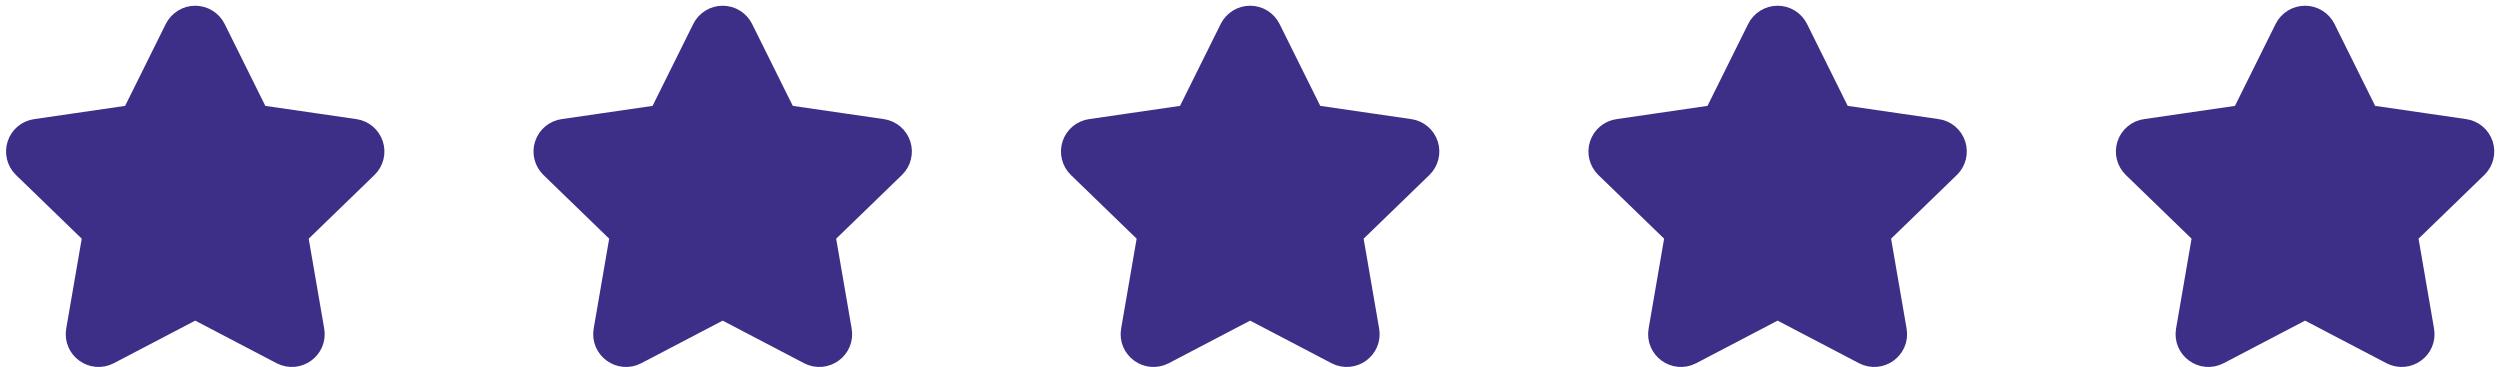 <svg width="109" height="16" viewBox="0 0 109 16" fill="none" xmlns="http://www.w3.org/2000/svg">
<path d="M5.952 5.302L7.9 1.378C7.957 1.264 8.044 1.169 8.152 1.102C8.26 1.035 8.384 1 8.511 1C8.638 1 8.763 1.035 8.871 1.102C8.979 1.169 9.066 1.264 9.123 1.378L11.071 5.302L15.427 5.935C15.553 5.952 15.671 6.005 15.768 6.086C15.866 6.168 15.938 6.275 15.977 6.395C16.017 6.516 16.021 6.645 15.991 6.768C15.96 6.891 15.896 7.003 15.804 7.091L12.653 10.144L13.397 14.457C13.492 15.01 12.907 15.431 12.407 15.171L8.511 13.133L4.615 15.171C4.116 15.432 3.531 15.01 3.626 14.456L4.37 10.143L1.218 7.091C1.128 7.002 1.063 6.891 1.033 6.768C1.003 6.645 1.008 6.516 1.047 6.396C1.086 6.275 1.158 6.168 1.255 6.087C1.352 6.006 1.47 5.953 1.596 5.936L5.952 5.302Z" fill="#3D2E87" stroke="#3D2E87" stroke-width="1.5" stroke-linecap="round" stroke-linejoin="round"/>
<path d="M28.949 5.302L30.898 1.378C30.954 1.264 31.041 1.169 31.149 1.102C31.257 1.035 31.382 1 31.509 1C31.636 1 31.76 1.035 31.868 1.102C31.976 1.169 32.063 1.264 32.12 1.378L34.069 5.302L38.425 5.935C38.55 5.952 38.668 6.005 38.766 6.086C38.863 6.168 38.935 6.275 38.975 6.395C39.014 6.516 39.019 6.645 38.988 6.768C38.958 6.891 38.893 7.003 38.802 7.091L35.65 10.144L36.394 14.457C36.489 15.01 35.904 15.431 35.404 15.171L31.509 13.133L27.613 15.171C27.113 15.432 26.528 15.01 26.623 14.456L27.367 10.143L24.216 7.091C24.125 7.002 24.061 6.891 24.03 6.768C24 6.645 24.005 6.516 24.044 6.396C24.084 6.275 24.156 6.168 24.253 6.087C24.35 6.006 24.468 5.953 24.593 5.936L28.949 5.302Z" fill="#3D2E87" stroke="#3D2E87" stroke-width="1.5" stroke-linecap="round" stroke-linejoin="round"/>
<path d="M51.946 5.302L53.895 1.378C53.952 1.264 54.039 1.169 54.147 1.102C54.255 1.035 54.379 1 54.506 1C54.633 1 54.757 1.035 54.865 1.102C54.973 1.169 55.061 1.264 55.117 1.378L57.066 5.302L61.422 5.935C61.547 5.952 61.666 6.005 61.763 6.086C61.86 6.168 61.933 6.275 61.972 6.395C62.011 6.516 62.016 6.645 61.985 6.768C61.955 6.891 61.89 7.003 61.799 7.091L58.648 10.144L59.392 14.457C59.487 15.01 58.902 15.431 58.401 15.171L54.506 13.133L50.61 15.171C50.11 15.432 49.525 15.01 49.62 14.456L50.364 10.143L47.213 7.091C47.122 7.002 47.058 6.891 47.028 6.768C46.997 6.645 47.002 6.516 47.041 6.396C47.081 6.275 47.153 6.168 47.25 6.087C47.347 6.006 47.465 5.953 47.59 5.936L51.946 5.302Z" fill="#3D2E87" stroke="#3D2E87" stroke-width="1.5" stroke-linecap="round" stroke-linejoin="round"/>
<path d="M74.944 5.302L76.892 1.378C76.949 1.264 77.036 1.169 77.144 1.102C77.252 1.035 77.376 1 77.503 1C77.63 1 77.755 1.035 77.863 1.102C77.971 1.169 78.058 1.264 78.115 1.378L80.063 5.302L84.419 5.935C84.545 5.952 84.663 6.005 84.76 6.086C84.858 6.168 84.93 6.275 84.969 6.395C85.009 6.516 85.013 6.645 84.983 6.768C84.952 6.891 84.888 7.003 84.796 7.091L81.645 10.144L82.389 14.457C82.484 15.01 81.899 15.431 81.399 15.171L77.503 13.133L73.607 15.171C73.108 15.432 72.523 15.01 72.618 14.456L73.362 10.143L70.21 7.091C70.12 7.002 70.055 6.891 70.025 6.768C69.995 6.645 69.999 6.516 70.039 6.396C70.078 6.275 70.15 6.168 70.247 6.087C70.344 6.006 70.462 5.953 70.588 5.936L74.944 5.302Z" fill="#3D2E87" stroke="#3D2E87" stroke-width="1.5" stroke-linecap="round" stroke-linejoin="round"/>
<path d="M97.941 5.302L99.889 1.378C99.946 1.264 100.033 1.169 100.141 1.102C100.249 1.035 100.374 1 100.501 1C100.628 1 100.752 1.035 100.86 1.102C100.968 1.169 101.055 1.264 101.112 1.378L103.06 5.302L107.416 5.935C107.542 5.952 107.66 6.005 107.758 6.086C107.855 6.168 107.927 6.275 107.967 6.395C108.006 6.516 108.011 6.645 107.98 6.768C107.949 6.891 107.885 7.003 107.794 7.091L104.642 10.144L105.386 14.457C105.481 15.01 104.896 15.431 104.396 15.171L100.501 13.133L96.604 15.171C96.105 15.432 95.52 15.01 95.615 14.456L96.359 10.143L93.208 7.091C93.117 7.002 93.053 6.891 93.022 6.768C92.992 6.645 92.997 6.516 93.036 6.396C93.075 6.275 93.148 6.168 93.245 6.087C93.342 6.006 93.46 5.953 93.585 5.936L97.941 5.302Z" fill="#3D2E87" stroke="#3D2E87" stroke-width="1.5" stroke-linecap="round" stroke-linejoin="round"/>
</svg>
